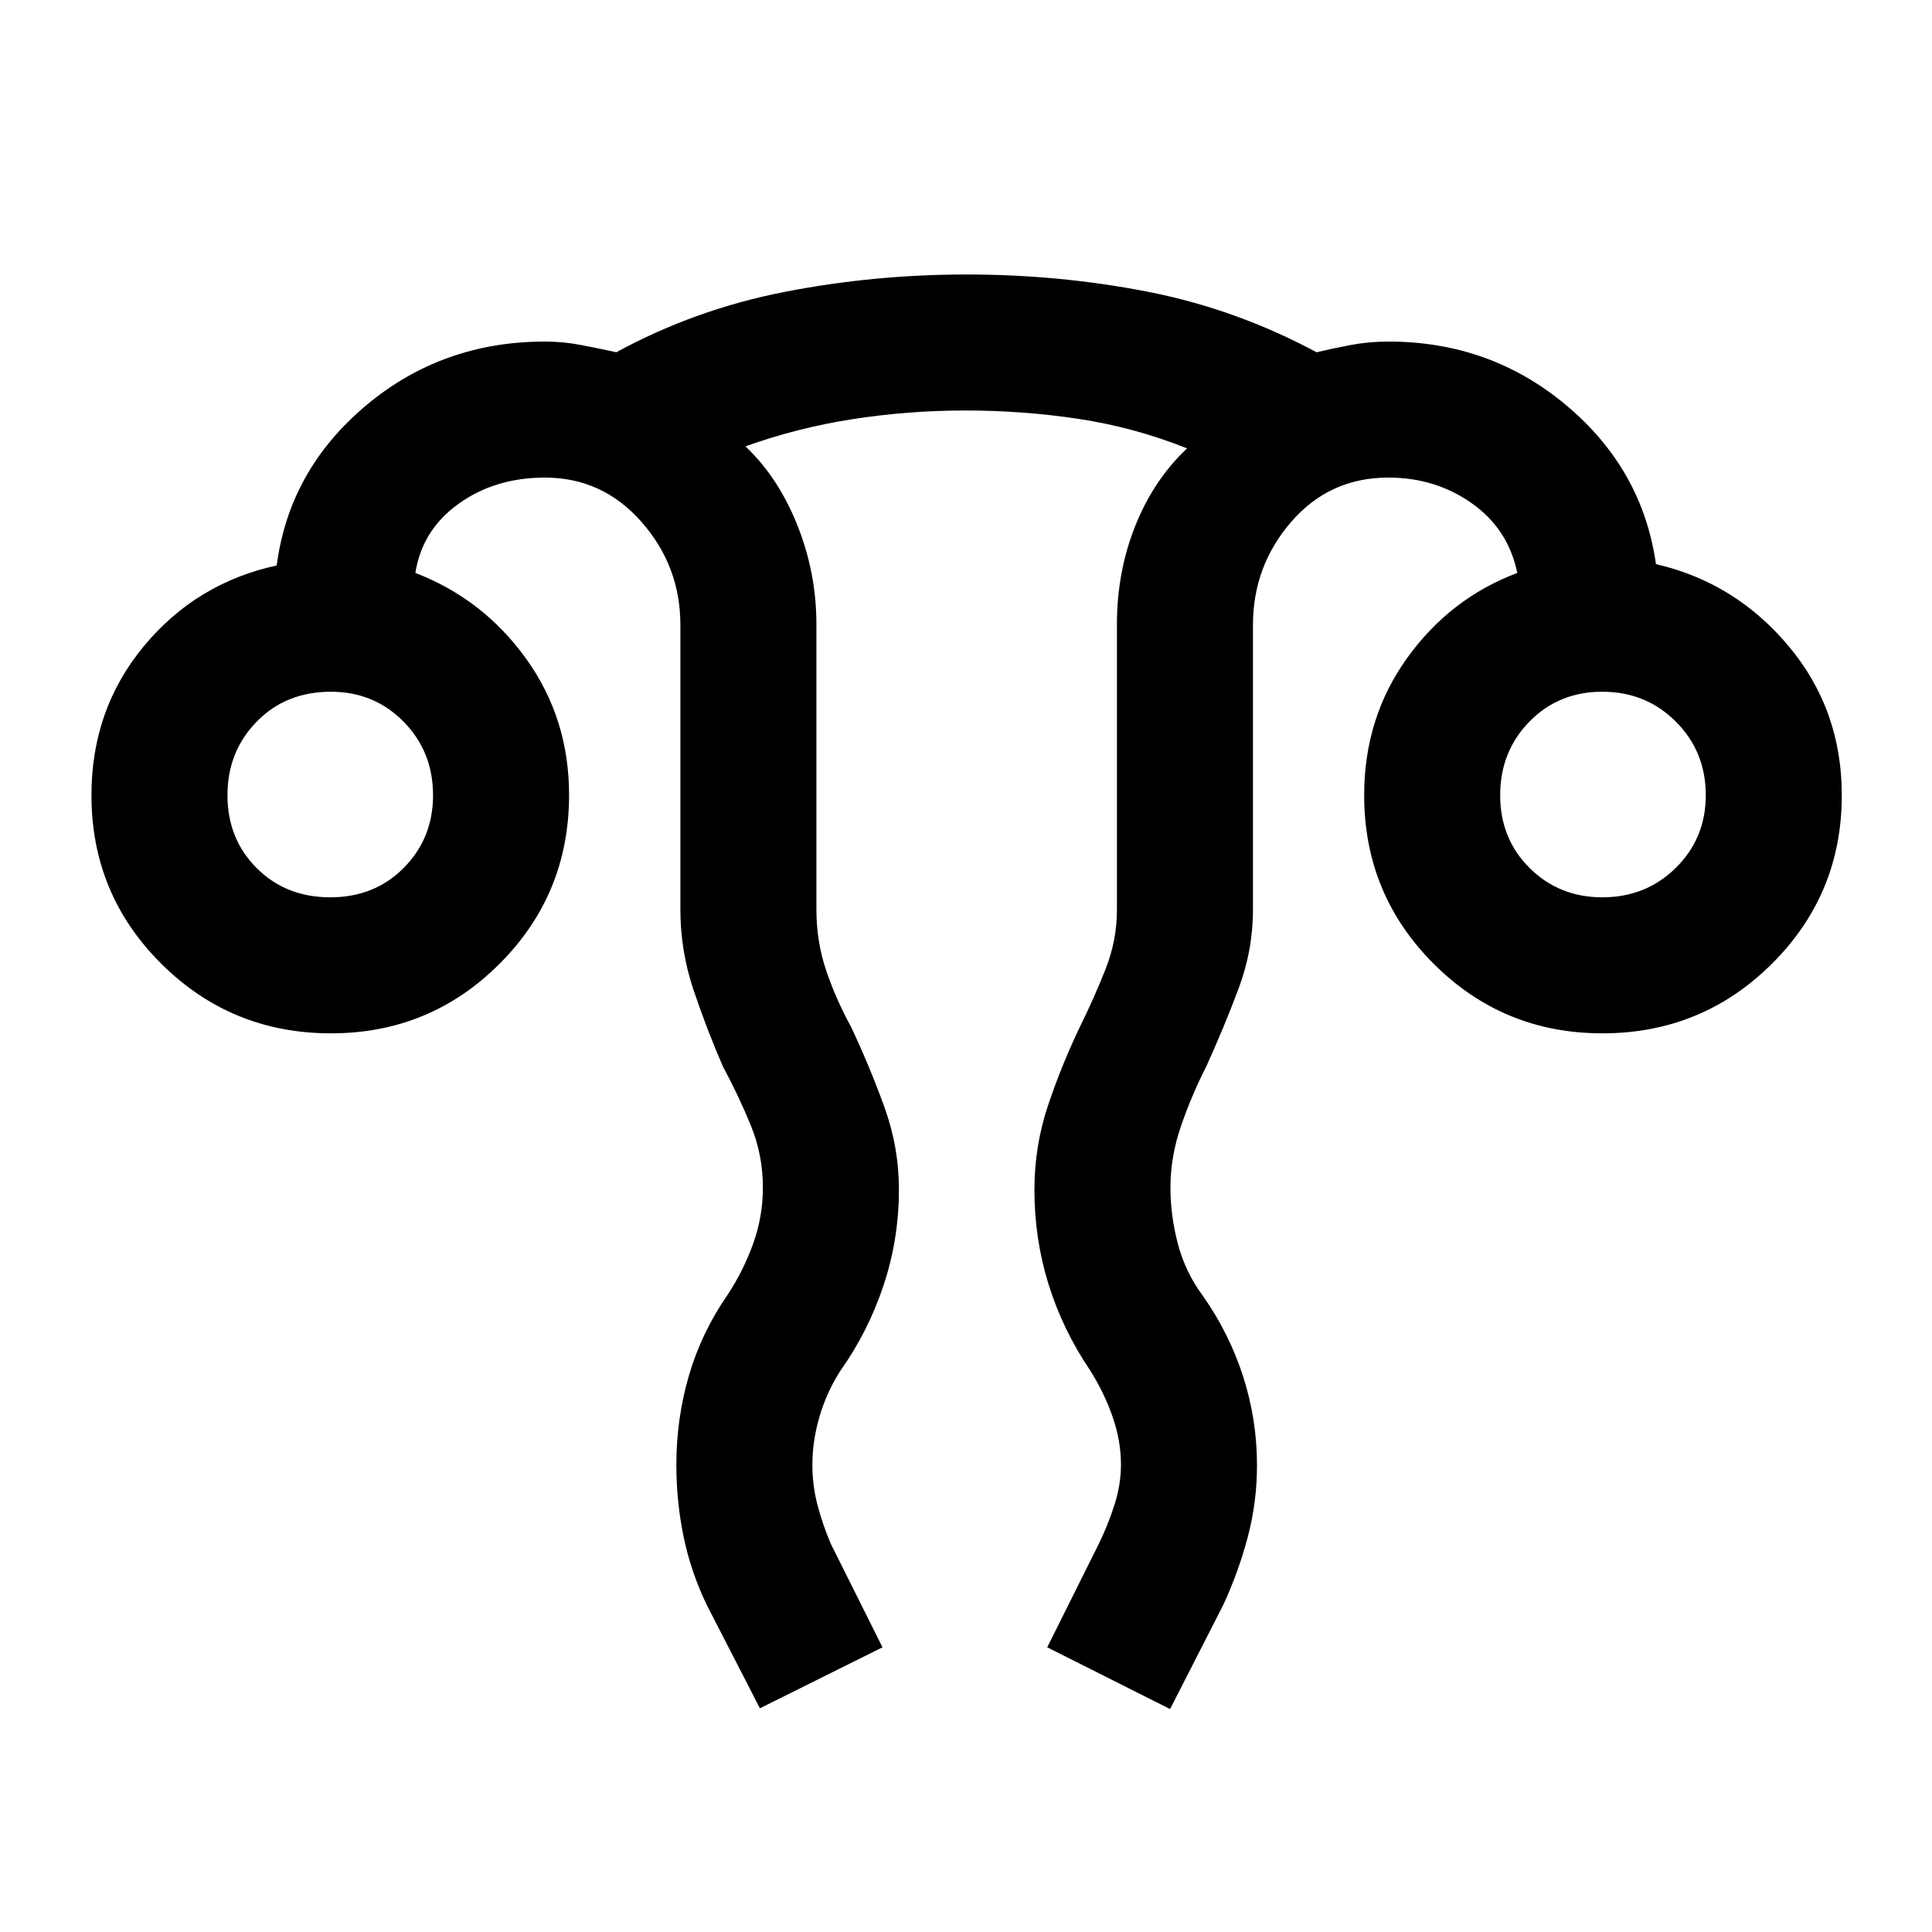 <svg xmlns="http://www.w3.org/2000/svg" height="40" viewBox="0 -960 960 960" width="40"><path d="m377.59-111.16-26.41-51.35q-7.91-16.51-11.5-33.9-3.6-17.39-3.6-35.76 0-22.93 6.25-44.36 6.26-21.42 19.22-40.11 7.89-12.01 12.71-25.46 4.82-13.46 4.82-27.78 0-16.26-6.03-30.97-6.02-14.71-13.87-29.28-8.15-18.82-14.63-38.16-6.47-19.34-6.47-39.71v-141.49q0-29.24-19.36-51.22-19.35-21.98-47.95-21.98-24.74 0-42.88 13.01-18.15 13.01-21.48 34.37 33.75 13.01 55.06 42.68 21.3 29.67 21.3 67.63 0 49.37-34.55 83.91-34.54 34.55-83.78 34.55-49.52 0-84.26-34.55-34.74-34.54-34.74-83.78 0-42.6 26.02-74.03 26.03-31.43 66.03-40.12 6.2-47.31 44.13-79.29 37.93-31.97 89.15-31.97 9.07 0 17.94 1.71 8.88 1.7 17.53 3.6 39.13-21.28 83.47-29.96 44.34-8.68 90.62-8.68 46.1 0 89.96 8.57 43.86 8.58 83.91 30.07 7.93-1.9 16.97-3.6 9.04-1.71 18.7-1.71 50.7 0 88.48 31.73 37.79 31.73 44.49 78.86 39.34 9.08 65.84 40.65t26.5 74.17q0 49.24-34.74 83.78-34.74 34.55-84.26 34.55-49.24 0-83.79-34.55-34.54-34.54-34.54-83.78 0-38.44 21.33-68.14 21.33-29.71 54.74-42.3-4.46-21.77-22.53-34.57-18.07-12.81-41.52-12.81-29.25 0-48.26 21.98-19.02 21.98-19.02 51.22V-508q0 20.23-7.23 39.45-7.22 19.22-15.95 38.42-7.27 14.28-12.55 29.57-5.27 15.28-5.27 30.58 0 14.13 3.72 28.15 3.71 14.01 12.28 25.57 13.23 18.77 20.11 40.23 6.89 21.46 6.89 44.09 0 18.3-4.57 35.63-4.57 17.34-12.2 33.8l-26.41 51.74-61.05-30.69 25.74-51.62q4.39-8.97 7.64-19.09 3.26-10.11 3.26-20.11 0-11.86-4.18-23.8-4.17-11.94-11.1-22.92-13.69-20.26-20.71-42.85-7.01-22.59-7.01-46.88 0-21.71 6.67-41.71 6.66-20 16.1-39.69 6.8-13.74 12.52-28.17Q555-492.72 555-508v-141.78q0-26.14 9.13-48.98 9.12-22.83 25.72-38.44-26.07-10.43-53.75-14.63-27.69-4.2-56.23-4.2-28.41 0-56.05 4.28-27.63 4.28-53.41 13.55 16.32 15.43 25.79 39.16 9.47 23.72 9.47 49.28v141.68q0 16.03 4.88 30.4 4.89 14.37 12.35 27.94 9.15 19.43 16.46 39.55 7.31 20.12 7.31 41.25 0 24.73-7.66 47.68-7.65 22.94-21.34 42.26-6.85 10.61-10.43 22.79-3.57 12.18-3.57 24.03 0 10.46 2.61 20.29 2.62 9.84 6.62 19.15l25.61 51.28-60.92 30.3ZM164.1-514.13q22.04 0 36.56-14.67 14.52-14.67 14.52-36.07 0-21.69-14.67-36.55-14.67-14.86-36.07-14.86-22.38 0-36.89 14.86-14.52 14.87-14.52 36.56 0 21.69 14.52 36.21 14.51 14.52 36.55 14.52Zm632.08 0q21.69 0 36.55-14.67 14.86-14.67 14.86-36.07 0-21.69-14.87-36.55-14.86-14.86-36.55-14.86-21.7 0-36.22 14.86-14.52 14.87-14.52 36.56 0 21.69 14.67 36.21t36.08 14.52Zm0-50.74Zm-631.74 0Z"/></svg>